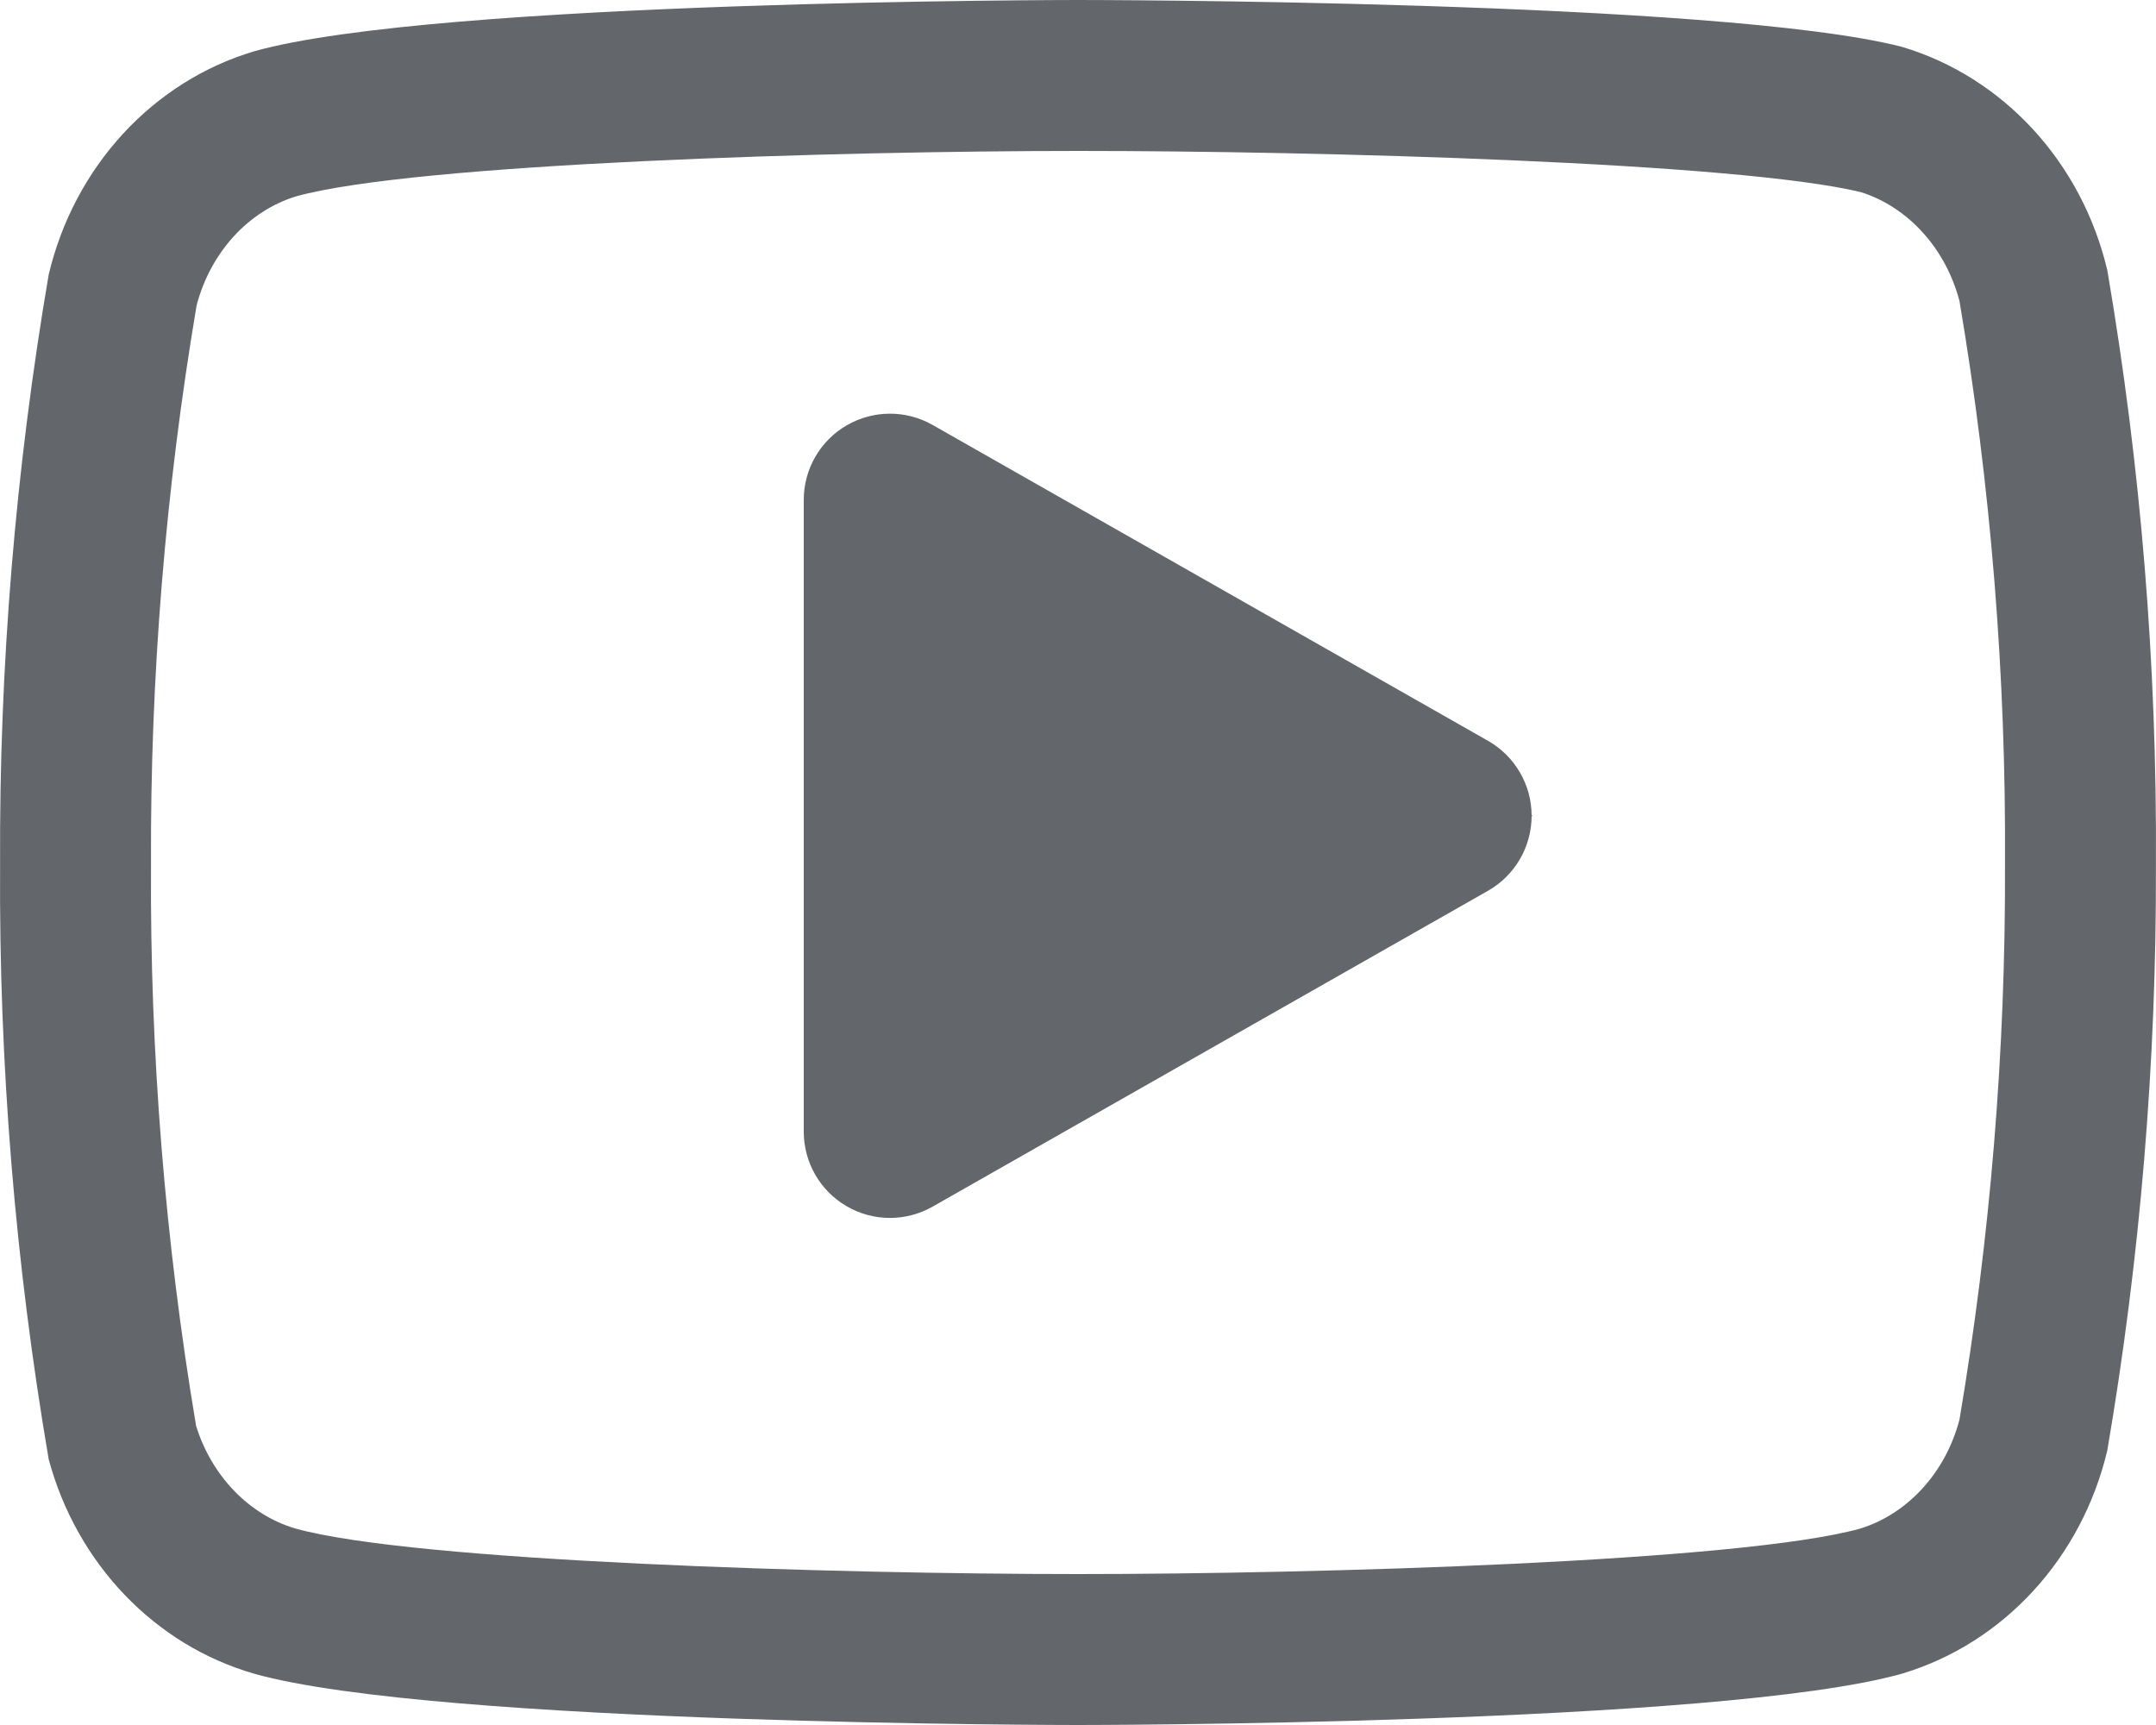 <svg xmlns="http://www.w3.org/2000/svg" width="25" height="20" viewBox="0 0 25 20"><defs><style>.a{fill:none;}.a,.b{stroke-linecap:round;stroke-linejoin:round;}.b{fill:#63666a;}.c,.d{stroke:none;}.d{fill:#63666a;}</style></defs><g transform="translate(0 0)"><g class="a" transform="translate(-2.499 -6)"><path class="c" d="M26.934,9.131a3.517,3.517,0,0,0-2.381-2.587C22.442,6,15,6,15,6s-7.443,0-9.554.6A3.517,3.517,0,0,0,3.064,9.182,39.5,39.5,0,0,0,2.5,16.026a39.5,39.5,0,0,0,.565,6.9A3.506,3.506,0,0,0,5.445,25.4C7.556,26,15,26,15,26s7.443,0,9.554-.6a3.517,3.517,0,0,0,2.381-2.587,39.494,39.494,0,0,0,.565-6.792,39.495,39.495,0,0,0-.565-6.9Z"/><path class="d" d="M 14.999 7.75 L 14.999 7.75 C 12.224 7.75 7.321 7.893 5.934 8.276 C 5.378 8.446 4.94 8.927 4.779 9.54 C 4.418 11.673 4.24 13.852 4.25 16.018 C 4.25 16.024 4.25 16.03 4.25 16.036 C 4.237 18.209 4.413 20.394 4.773 22.532 C 4.953 23.113 5.389 23.565 5.925 23.722 C 7.3 24.106 12.218 24.25 14.999 24.25 C 17.775 24.25 22.679 24.107 24.065 23.724 C 24.62 23.554 25.059 23.073 25.22 22.46 C 25.578 20.344 25.756 18.181 25.748 16.032 C 25.748 16.026 25.748 16.021 25.748 16.015 C 25.761 13.833 25.584 11.637 25.22 9.489 C 25.06 8.882 24.629 8.405 24.082 8.229 C 22.656 7.881 17.769 7.75 14.999 7.75 M 14.999 6 C 14.999 6 22.442 6 24.553 6.543 C 25.729 6.894 26.637 7.881 26.934 9.131 L 26.934 9.131 C 27.323 11.406 27.512 13.714 27.498 16.026 C 27.506 18.303 27.317 20.576 26.934 22.818 C 26.637 24.067 25.729 25.054 24.553 25.405 C 22.442 26 14.999 26 14.999 26 C 14.999 26 7.556 26 5.445 25.405 C 4.294 25.073 3.391 24.131 3.064 22.921 C 2.675 20.646 2.486 18.338 2.5 16.026 C 2.489 13.731 2.678 11.441 3.064 9.182 C 3.361 7.933 4.269 6.946 5.445 6.595 C 7.556 6 14.999 6 14.999 6 Z"/></g><g class="b" transform="translate(-4.305 -6.924)"><path class="c" d="M 14.125 20.904 L 14.125 20.045 L 14.125 12.72 L 14.125 11.86 L 14.872 12.285 L 21.312 15.948 L 22.076 16.382 L 21.312 16.817 L 14.872 20.479 L 14.125 20.904 Z"/><path class="d" d="M 14.625 20.045 L 21.065 16.382 L 14.625 12.72 L 14.625 20.045 M 14.625 21.045 C 14.451 21.045 14.278 21 14.122 20.909 C 13.814 20.73 13.625 20.401 13.625 20.045 L 13.625 12.72 C 13.625 12.364 13.814 12.035 14.122 11.856 C 14.43 11.677 14.81 11.675 15.119 11.851 L 21.559 15.513 C 21.872 15.691 22.065 16.023 22.065 16.382 C 22.065 16.742 21.872 17.074 21.559 17.252 L 15.119 20.914 C 14.966 21.001 14.795 21.045 14.625 21.045 Z"/></g></g></svg>